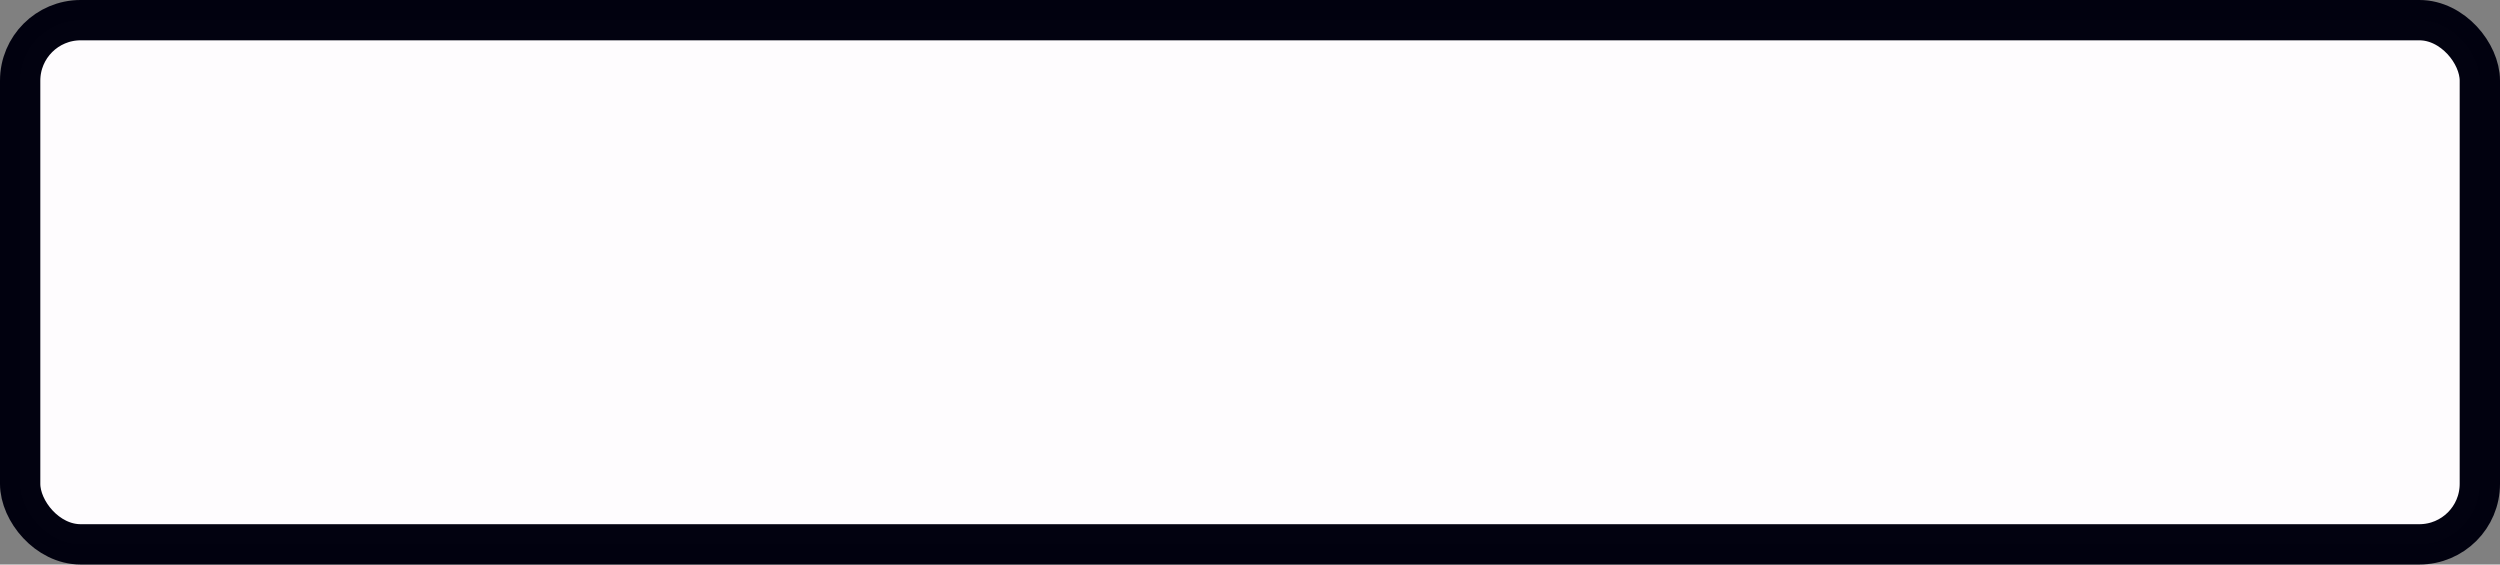 <svg viewBox="0 0 62 14" width="62" height="14" version="1.1" xmlns="http://www.w3.org/2000/svg"><rect x="0" y="0" width="62" height="14" fill="#808080" stroke="none"/><rect x=".5" y=".5" width="61" height="13" rx="1.5" ry="1.5" fill="#fffdff" opacity=".992" stroke="#00000f"/></svg>
